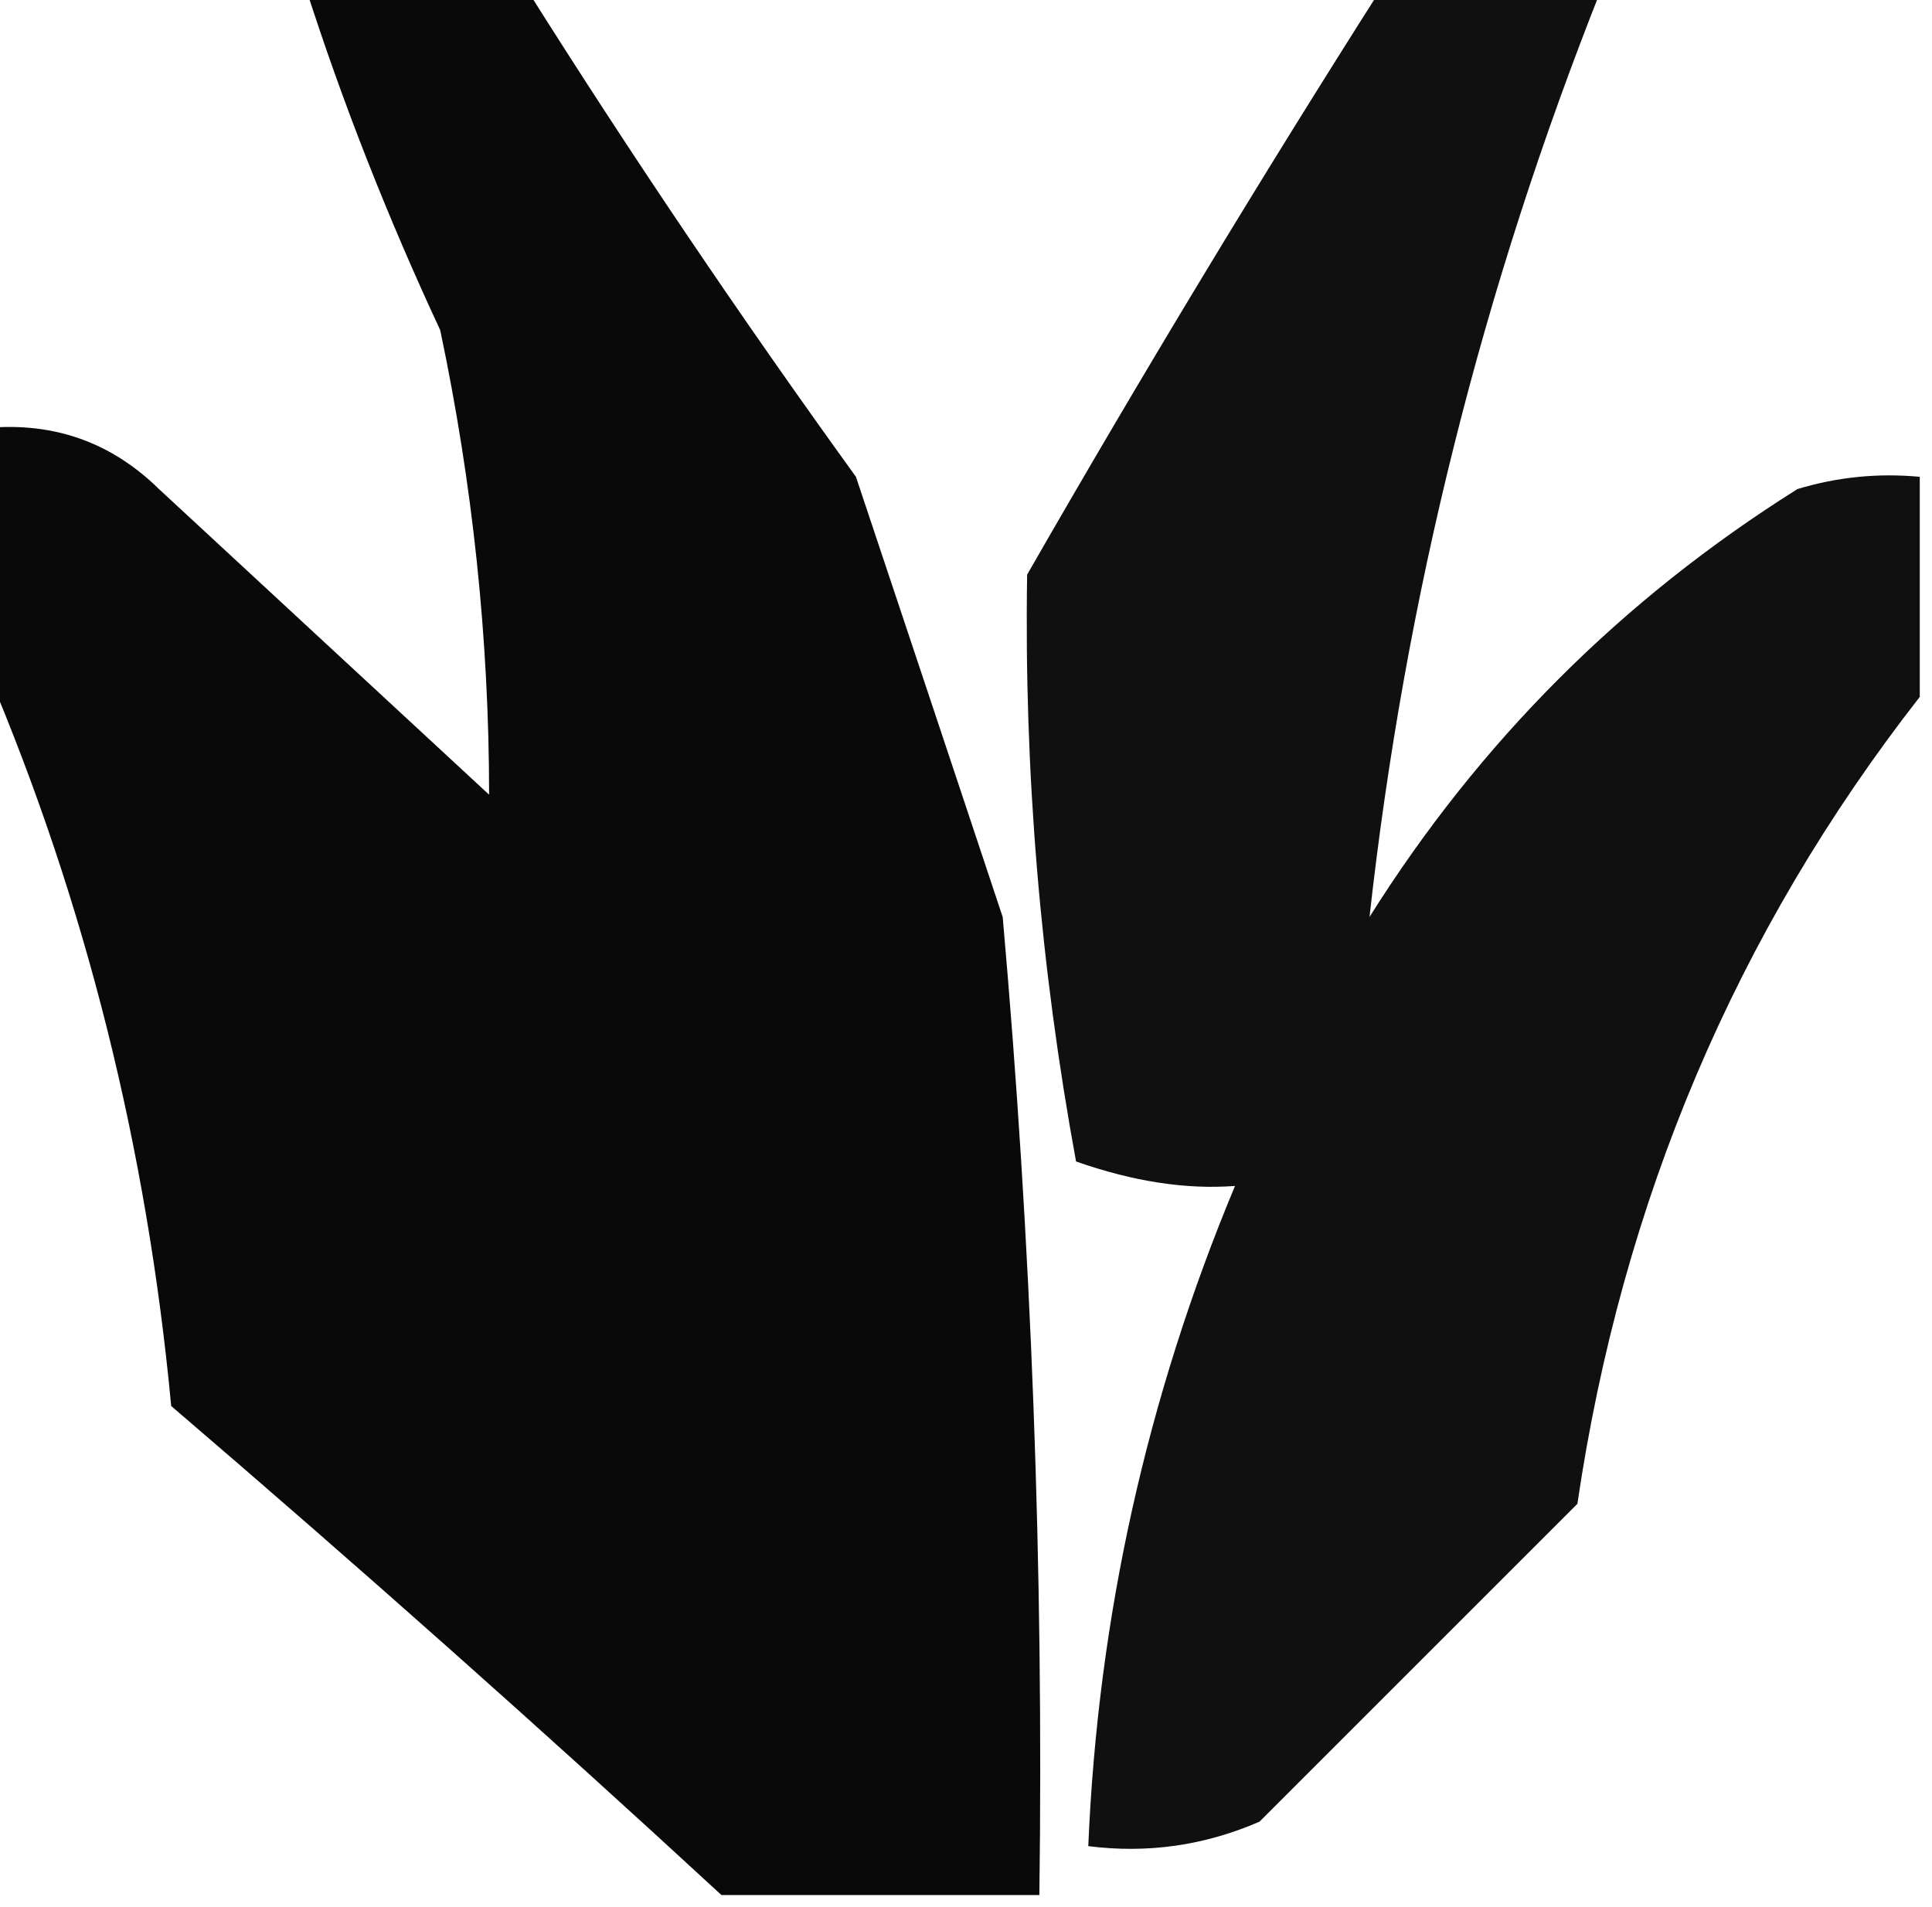 <?xml version="1.0" encoding="UTF-8"?>
<!DOCTYPE svg PUBLIC "-//W3C//DTD SVG 1.1//EN" "http://www.w3.org/Graphics/SVG/1.1/DTD/svg11.dtd">
<svg xmlns="http://www.w3.org/2000/svg" version="1.1" width="79px" height="78px" style="shape-rendering:geometricPrecision; text-rendering:geometricPrecision; image-rendering:optimizeQuality; fill-rule:evenodd; clip-rule:evenodd" xmlns:xlink="http://www.w3.org/1999/xlink">
<g><path style="opacity:0.963" fill="#000000" d="M 12.5,-0.5 C 15.5,-0.5 18.5,-0.5 21.5,-0.5C 25.762,6.274 30.262,12.94 35,19.5C 36.995,25.47 38.995,31.47 41,37.5C 42.178,50.808 42.678,64.141 42.5,77.5C 38.167,77.5 33.833,77.5 29.5,77.5C 22.167,70.733 14.667,64.067 7,57.5C 6.011,46.962 3.511,36.962 -0.5,27.5C -0.5,24.167 -0.5,20.833 -0.5,17.5C 2.226,17.264 4.559,18.097 6.5,20C 11,24.167 15.5,28.333 20,32.5C 19.996,26.132 19.33,19.799 18,13.5C 15.842,8.868 14.008,4.201 12.5,-0.5 Z"/></g>
<g><path style="opacity:0.935" fill="#000000" d="M 56.5,-0.5 C 59.5,-0.5 62.5,-0.5 65.5,-0.5C 60.612,11.781 57.446,24.448 56,37.5C 60.5,30.333 66.333,24.5 73.5,20C 75.134,19.506 76.801,19.34 78.5,19.5C 78.5,22.5 78.5,25.5 78.5,28.5C 70.986,38.128 66.32,49.128 64.5,61.5C 60.167,65.833 55.833,70.167 51.5,74.5C 49.257,75.474 46.924,75.808 44.5,75.5C 44.894,66.136 46.894,57.136 50.5,48.5C 48.5,48.653 46.333,48.32 44,47.5C 42.537,39.543 41.871,31.543 42,23.5C 46.68,15.34 51.513,7.34 56.5,-0.5 Z"/></g>
</svg>
